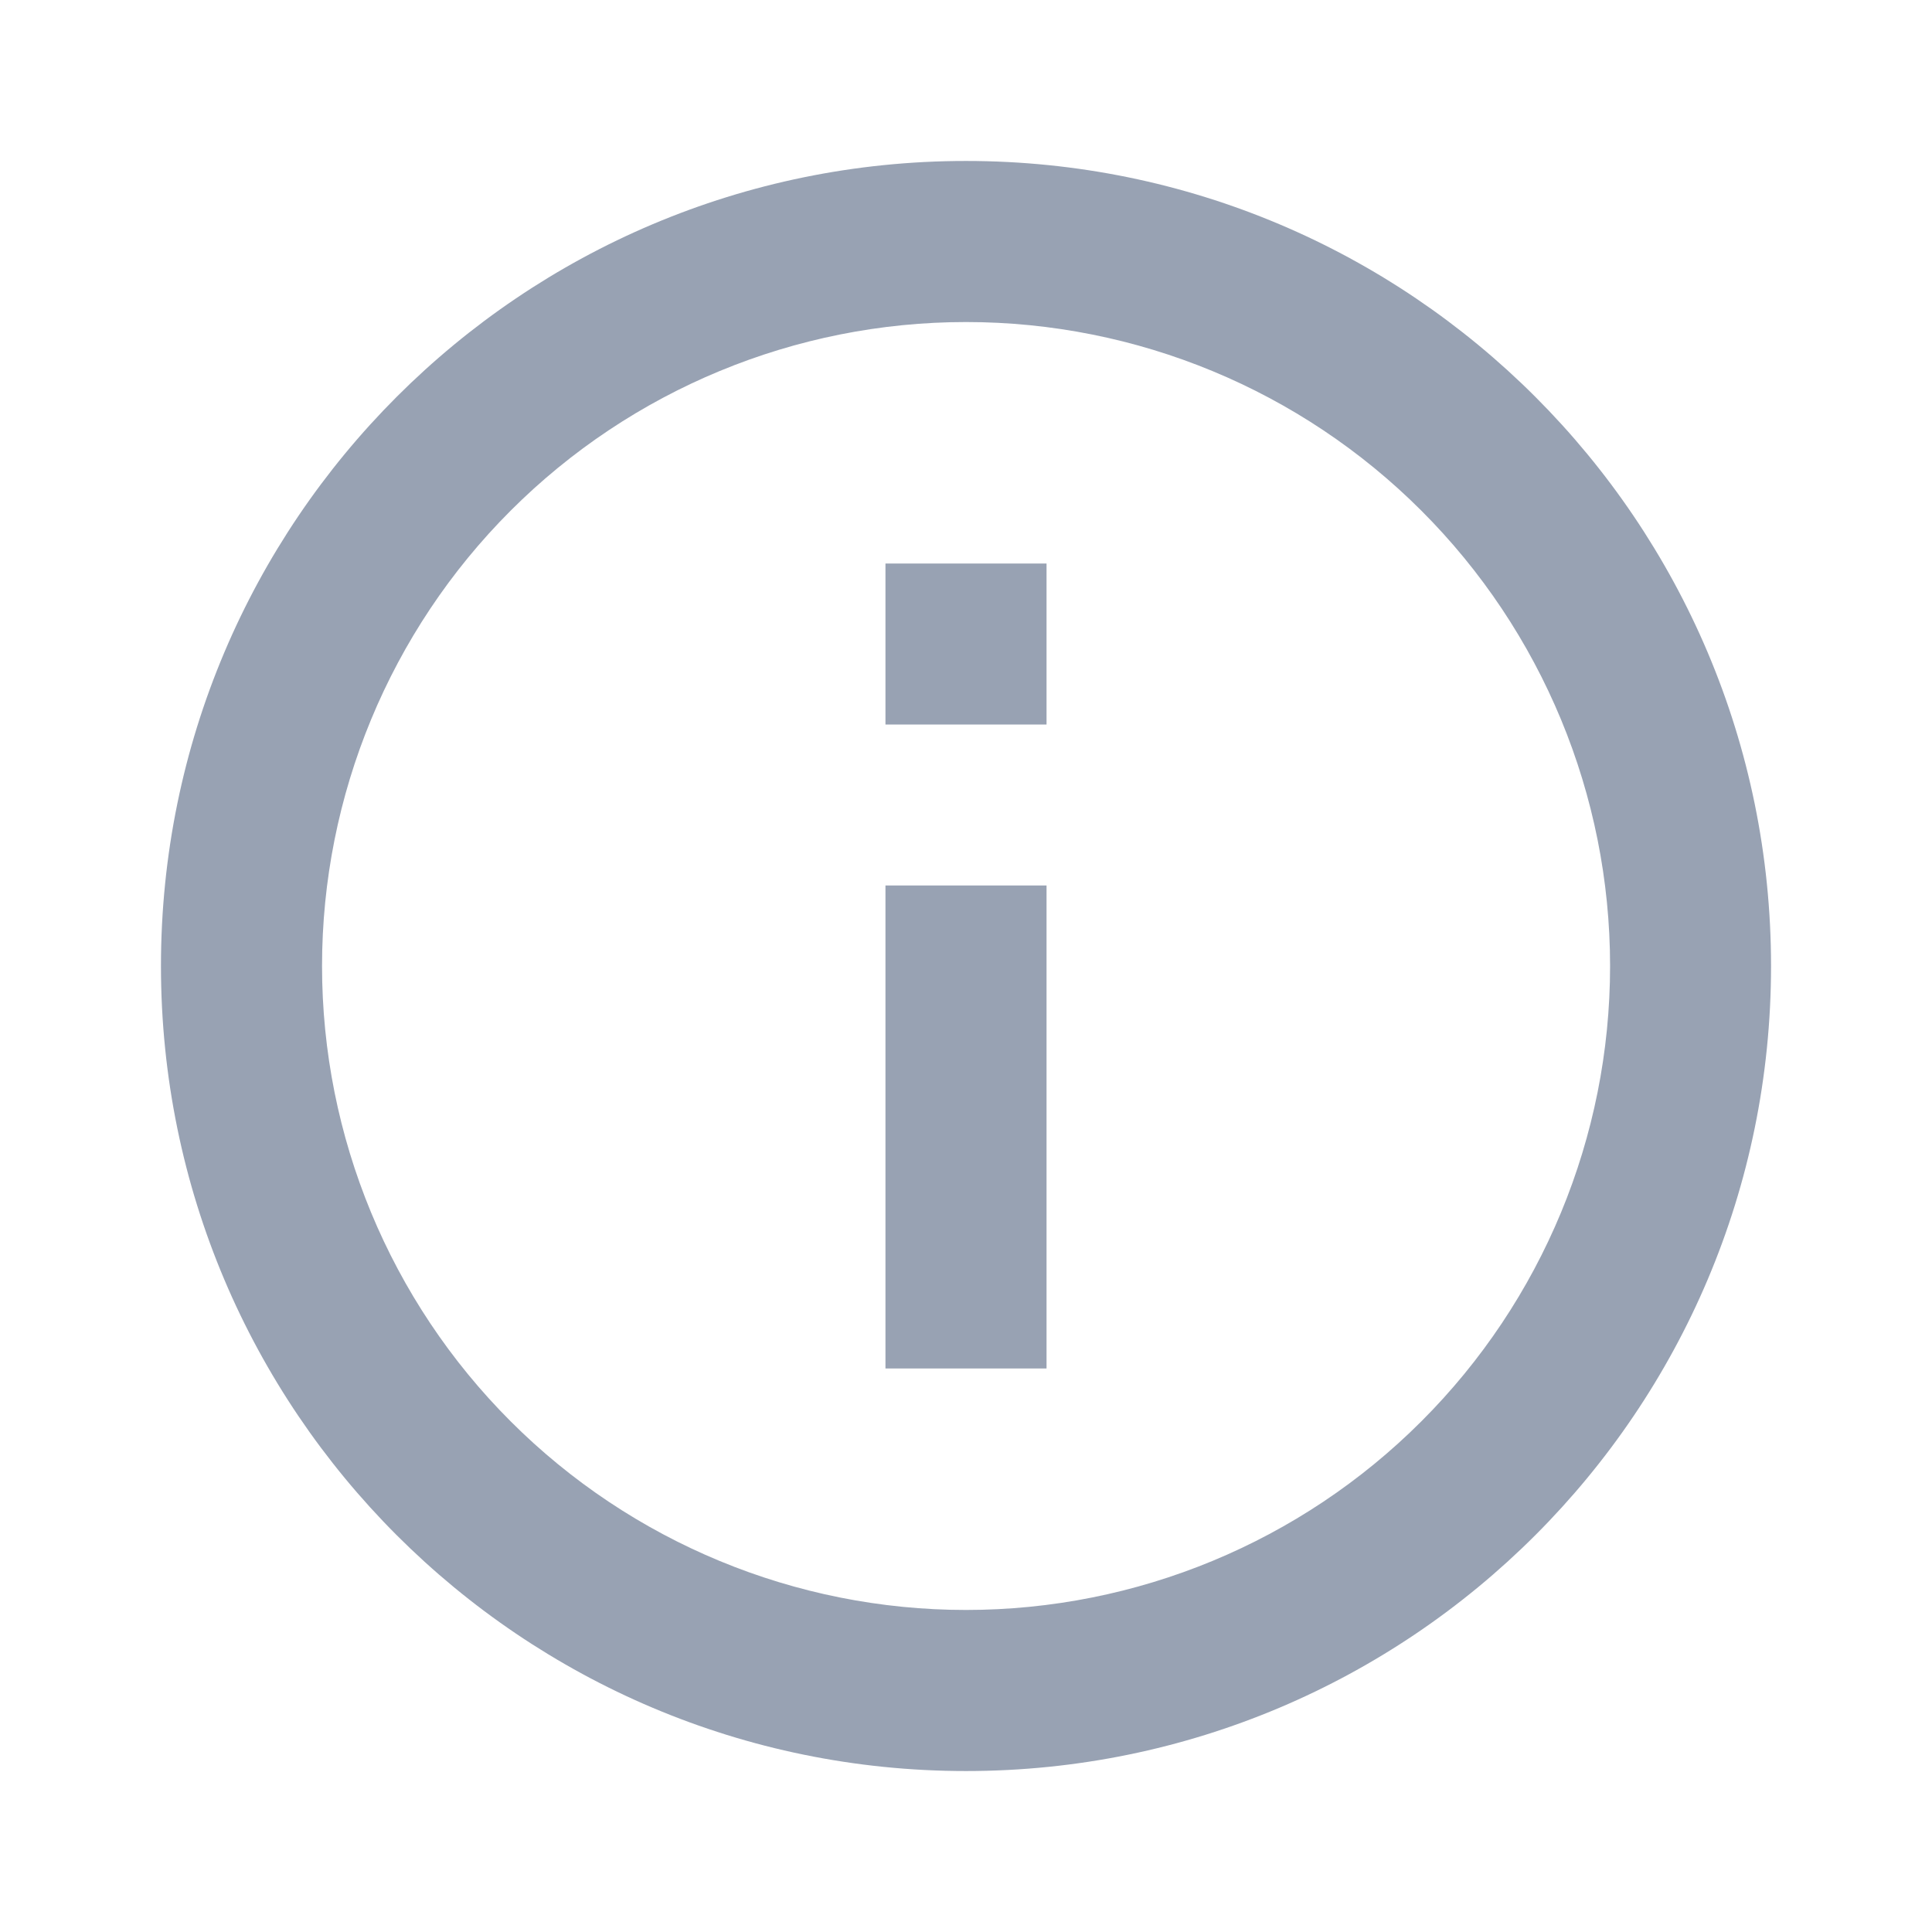 <svg width="16" height="16" viewBox="0 0 16 16" fill="none" xmlns="http://www.w3.org/2000/svg">
    <path d="M8 14.667C4.318 14.667 1.333 11.682 1.333 8C1.333 4.318 4.318 1.333 8 1.333C11.682 1.333 14.667 4.318 14.667 8C14.667 11.682 11.682 14.667 8 14.667ZM8 13.333C9.415 13.333 10.771 12.771 11.771 11.771C12.772 10.771 13.334 9.415 13.334 8C13.334 6.586 12.772 5.229 11.771 4.229C10.771 3.229 9.415 2.667 8 2.667C6.586 2.667 5.229 3.229 4.229 4.229C3.229 5.229 2.667 6.586 2.667 8C2.667 9.415 3.229 10.771 4.229 11.771C5.229 12.771 6.586 13.333 8 13.333V13.333ZM7.333 4.667H8.667V6H7.333V4.667ZM7.333 7.333H8.667V11.333H7.333V7.333Z" fill="#98A2B3"/>
</svg>
